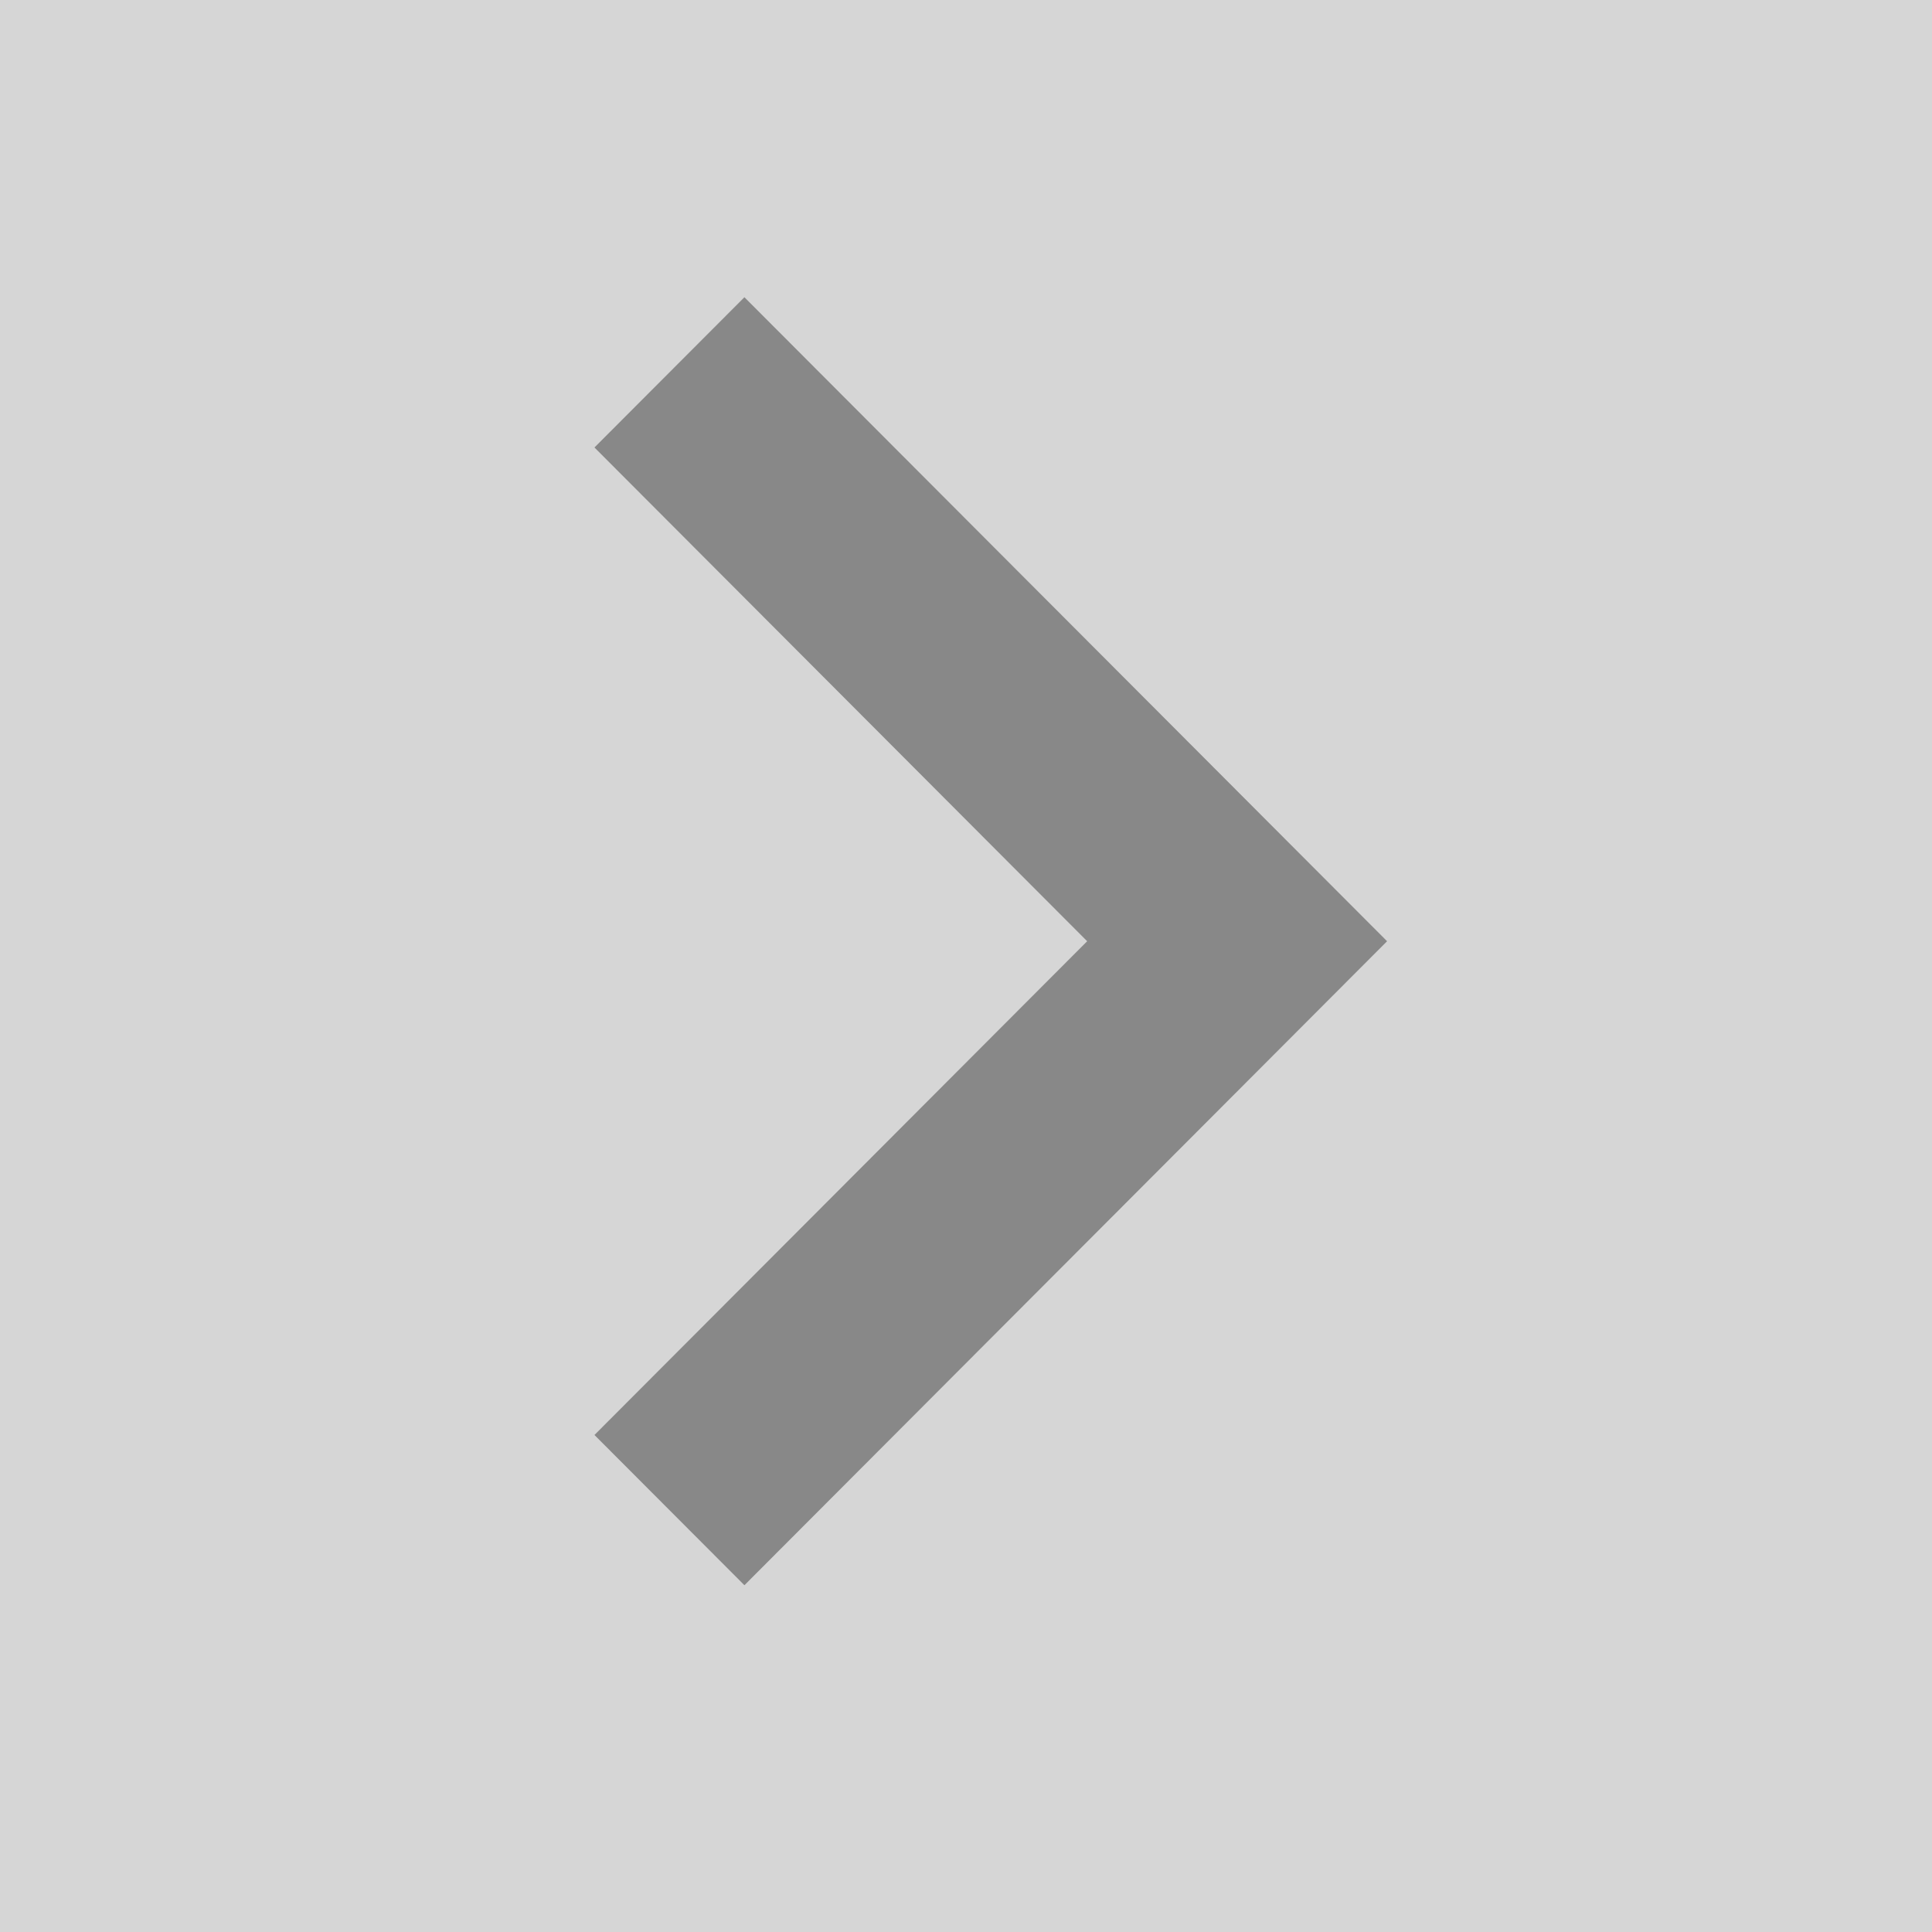 <svg width="39" height="39" viewBox="0 0 39 39" fill="none" xmlns="http://www.w3.org/2000/svg">
<rect x="0" y="0" width="39" height="39" fill="#333333" stroke="none"/>
<rect x="39" y="39" width="39" height="39" transform="rotate(-180 39 39)" fill="white" fill-opacity="0.8"/>
<path opacity="0.8" fill-rule="evenodd" clip-rule="evenodd" d="M12 28.967L21.946 19L12 9.033L15.027 6L28 19L15.027 32L12 28.967Z" fill="#747474"/>
</svg>
